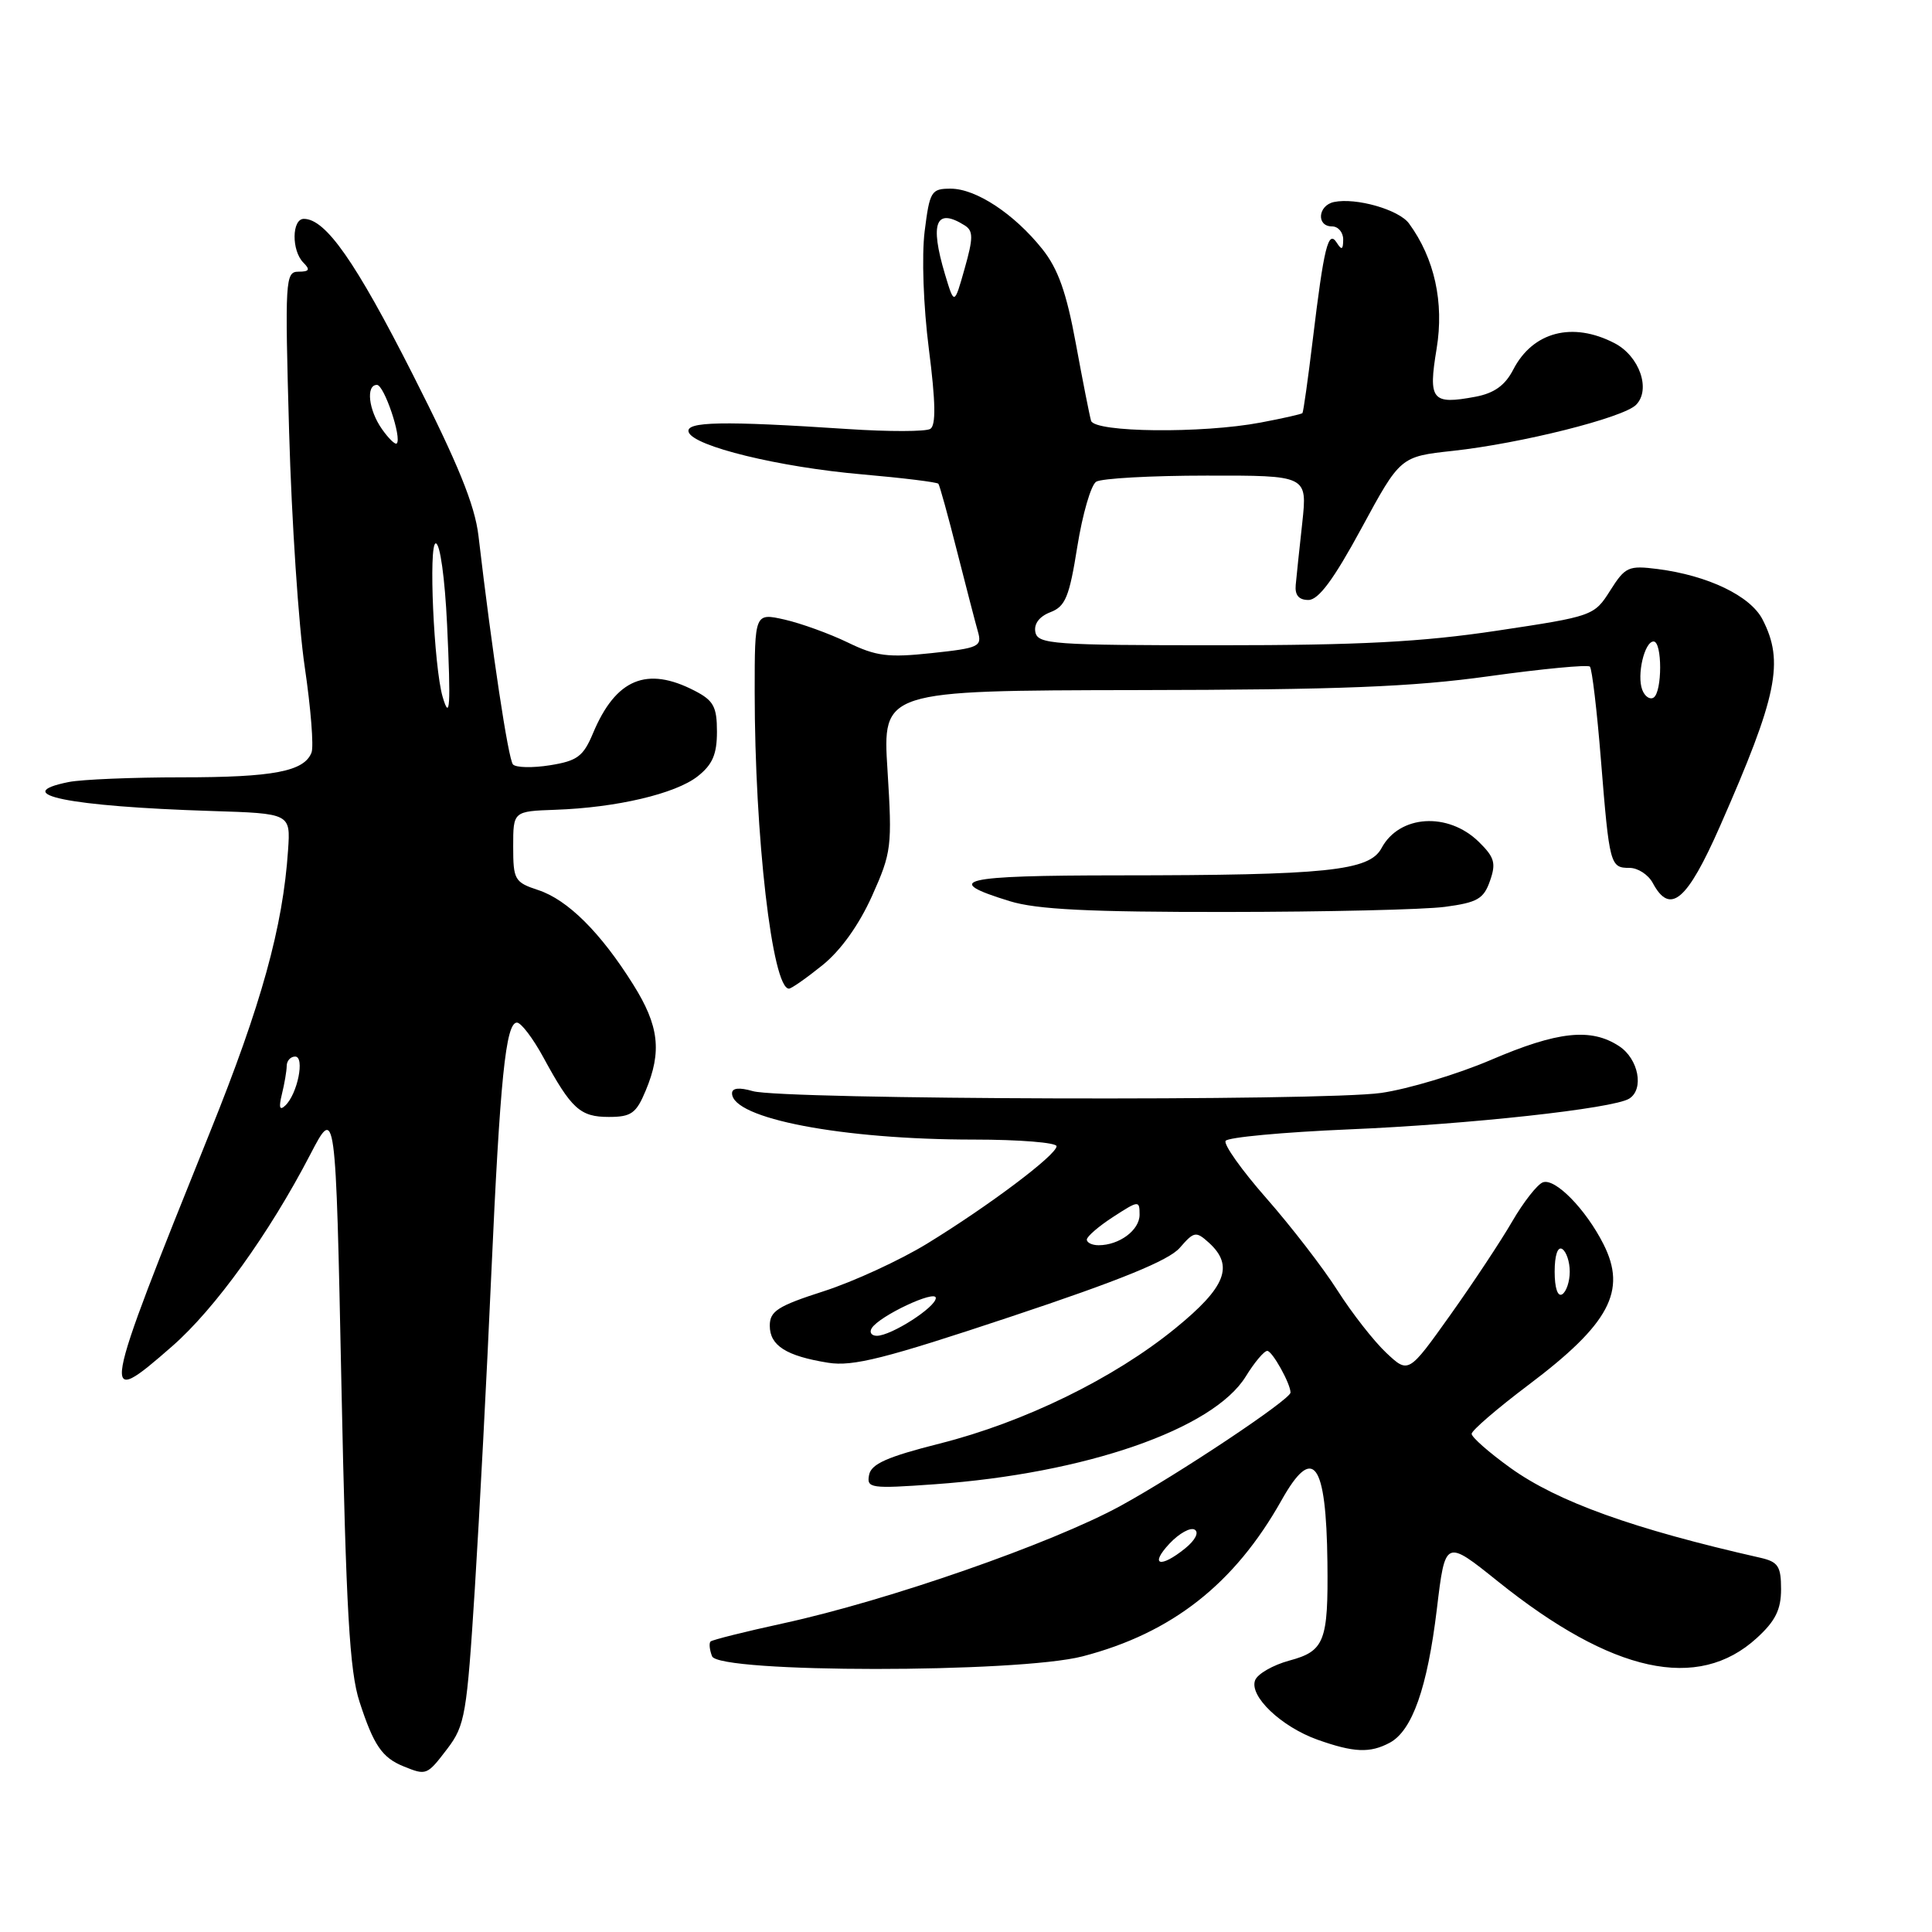 <?xml version="1.0" encoding="UTF-8" standalone="no"?>
<!DOCTYPE svg PUBLIC "-//W3C//DTD SVG 1.1//EN" "http://www.w3.org/Graphics/SVG/1.1/DTD/svg11.dtd" >
<svg xmlns="http://www.w3.org/2000/svg" xmlns:xlink="http://www.w3.org/1999/xlink" version="1.1" viewBox="0 0 256 256">
 <g >
 <path fill="currentColor"
d=" M 59.28 231.71 C 61.62 228.63 61.86 227.20 62.92 210.46 C 63.54 200.58 64.52 181.93 65.09 169.00 C 66.26 142.96 67.01 135.50 68.50 135.50 C 69.04 135.50 70.62 137.57 72.00 140.11 C 75.71 146.94 76.87 148.00 80.67 148.00 C 83.64 148.00 84.30 147.53 85.55 144.53 C 87.73 139.33 87.33 135.91 83.90 130.45 C 79.59 123.57 75.23 119.23 71.32 117.94 C 68.19 116.91 68.00 116.58 68.00 112.17 C 68.00 107.50 68.00 107.50 73.58 107.30 C 81.68 107.02 89.50 105.18 92.44 102.87 C 94.41 101.32 95.00 99.95 95.00 96.95 C 95.00 93.64 94.55 92.82 92.05 91.53 C 85.70 88.24 81.59 89.96 78.58 97.15 C 77.29 100.23 76.50 100.82 72.88 101.40 C 70.57 101.77 68.36 101.72 67.97 101.29 C 67.35 100.59 65.21 86.44 63.40 71.00 C 62.92 66.91 60.69 61.44 54.70 49.63 C 47.10 34.64 43.15 29.00 40.26 29.00 C 38.66 29.00 38.61 33.21 40.20 34.80 C 41.13 35.73 40.99 36.00 39.55 36.00 C 37.80 36.00 37.74 37.04 38.31 57.25 C 38.64 68.94 39.57 82.95 40.38 88.38 C 41.18 93.81 41.59 98.91 41.28 99.71 C 40.32 102.22 36.22 103.00 24.06 103.00 C 17.56 103.00 10.84 103.28 9.12 103.62 C 1.08 105.23 9.09 106.86 28.00 107.46 C 38.50 107.79 38.50 107.79 38.17 112.64 C 37.49 122.81 34.65 133.08 27.83 150.00 C 13.29 186.11 13.17 186.82 22.82 178.38 C 28.50 173.41 35.66 163.47 41.10 153.00 C 44.48 146.50 44.48 146.50 45.24 183.50 C 45.86 213.42 46.32 221.46 47.64 225.50 C 49.51 231.26 50.63 232.90 53.47 234.05 C 56.51 235.28 56.57 235.26 59.28 231.71 Z  M 184.15 230.92 C 187.13 229.32 189.13 223.65 190.39 213.22 C 191.50 203.94 191.50 203.94 198.50 209.56 C 213.64 221.70 224.98 224.18 232.78 217.05 C 235.25 214.80 236.00 213.28 236.00 210.58 C 236.00 207.53 235.61 206.95 233.25 206.41 C 216.42 202.60 206.39 198.99 200.16 194.52 C 197.32 192.48 195.00 190.44 195.00 189.99 C 195.00 189.55 198.39 186.63 202.53 183.51 C 213.26 175.43 215.60 171.05 212.47 164.86 C 210.12 160.21 206.04 156.05 204.43 156.67 C 203.69 156.95 201.87 159.28 200.38 161.84 C 198.90 164.40 195.20 169.99 192.16 174.26 C 186.63 182.02 186.63 182.02 183.69 179.26 C 182.07 177.74 179.16 174.03 177.23 171.00 C 175.30 167.97 171.05 162.47 167.79 158.76 C 164.53 155.05 162.11 151.64 162.40 151.17 C 162.69 150.70 170.03 150.02 178.71 149.65 C 194.56 148.99 213.76 146.89 215.87 145.58 C 217.89 144.33 217.11 140.30 214.54 138.62 C 210.81 136.17 206.40 136.65 197.54 140.45 C 193.12 142.34 186.57 144.31 183.00 144.82 C 175.24 145.93 103.69 145.72 99.75 144.58 C 97.95 144.06 97.00 144.16 97.00 144.87 C 97.00 148.21 111.59 151.00 129.04 151.00 C 135.07 151.00 140.00 151.40 140.00 151.88 C 140.00 153.03 131.01 159.79 122.81 164.81 C 119.24 166.99 113.10 169.82 109.16 171.09 C 103.06 173.05 102.00 173.73 102.00 175.66 C 102.00 178.30 104.18 179.68 109.73 180.57 C 113.01 181.10 117.27 180.02 133.99 174.45 C 148.45 169.64 154.86 167.02 156.32 165.35 C 158.22 163.16 158.47 163.12 160.18 164.66 C 163.55 167.72 162.45 170.54 155.75 176.00 C 147.61 182.64 135.73 188.45 124.51 191.28 C 117.55 193.04 115.44 193.98 115.16 195.43 C 114.81 197.20 115.34 197.28 123.88 196.67 C 143.81 195.25 160.75 189.38 165.07 182.39 C 166.22 180.52 167.50 179.00 167.92 179.00 C 168.58 179.00 171.00 183.34 171.00 184.52 C 171.00 185.44 156.08 195.38 148.45 199.55 C 139.34 204.52 117.69 212.07 103.83 215.09 C 98.73 216.20 94.37 217.29 94.15 217.51 C 93.93 217.73 94.02 218.61 94.35 219.46 C 95.21 221.70 134.85 221.71 143.47 219.47 C 155.29 216.39 163.58 209.88 169.81 198.79 C 174.00 191.33 175.73 193.66 175.89 207.00 C 176.01 217.51 175.52 218.78 170.83 220.04 C 168.67 220.63 166.63 221.80 166.31 222.64 C 165.50 224.74 169.77 228.80 174.58 230.52 C 179.39 232.23 181.53 232.32 184.15 230.92 Z  M 108.96 127.91 C 111.39 125.96 113.81 122.58 115.54 118.74 C 118.14 112.94 118.23 112.18 117.60 102.08 C 116.93 91.50 116.93 91.50 150.71 91.44 C 177.46 91.40 187.17 91.02 197.32 89.60 C 204.38 88.62 210.38 88.05 210.67 88.33 C 210.95 88.62 211.61 94.17 212.13 100.68 C 213.26 114.65 213.35 115.00 215.93 115.00 C 217.03 115.00 218.41 115.90 219.00 117.00 C 221.30 121.30 223.54 119.40 227.92 109.45 C 235.52 92.18 236.44 87.69 233.54 82.07 C 231.92 78.95 226.32 76.26 219.65 75.40 C 215.78 74.91 215.35 75.10 213.36 78.25 C 211.24 81.60 211.08 81.66 198.36 83.57 C 188.39 85.07 180.11 85.50 161.51 85.50 C 139.48 85.50 137.50 85.36 137.19 83.75 C 136.98 82.66 137.72 81.68 139.18 81.12 C 141.17 80.36 141.69 79.10 142.75 72.43 C 143.44 68.13 144.56 64.26 145.25 63.83 C 145.94 63.39 152.51 63.02 159.87 63.02 C 173.23 63.00 173.23 63.00 172.56 69.25 C 172.18 72.69 171.79 76.40 171.69 77.50 C 171.56 78.86 172.10 79.50 173.37 79.50 C 174.71 79.50 176.72 76.79 180.40 70.00 C 185.55 60.50 185.55 60.50 192.52 59.74 C 201.53 58.76 215.07 55.36 216.78 53.65 C 218.79 51.63 217.24 47.18 213.93 45.47 C 208.36 42.58 203.10 43.96 200.51 48.98 C 199.43 51.07 197.99 52.10 195.51 52.57 C 189.72 53.65 189.23 53.03 190.36 46.20 C 191.37 40.07 190.08 34.23 186.70 29.61 C 185.36 27.78 179.66 26.15 176.75 26.77 C 174.62 27.23 174.40 30.00 176.50 30.00 C 177.32 30.00 177.99 30.79 177.98 31.75 C 177.97 33.10 177.78 33.19 177.12 32.15 C 176.00 30.40 175.43 32.73 173.95 45.00 C 173.32 50.23 172.70 54.61 172.58 54.74 C 172.45 54.88 169.96 55.44 167.04 55.99 C 159.30 57.46 145.03 57.31 144.57 55.75 C 144.37 55.06 143.46 50.45 142.55 45.50 C 141.31 38.75 140.20 35.62 138.11 33.00 C 134.38 28.33 129.32 25.00 125.97 25.00 C 123.39 25.00 123.19 25.33 122.52 30.66 C 122.12 33.91 122.35 40.55 123.08 46.25 C 123.98 53.28 124.03 56.36 123.27 56.83 C 122.68 57.20 117.76 57.21 112.35 56.85 C 95.74 55.75 90.78 55.85 91.25 57.25 C 91.87 59.13 103.27 61.91 114.27 62.86 C 119.64 63.33 124.18 63.89 124.34 64.10 C 124.51 64.32 125.62 68.33 126.80 73.00 C 127.99 77.67 129.23 82.47 129.57 83.66 C 130.15 85.68 129.74 85.87 123.45 86.54 C 117.69 87.16 116.09 86.96 112.33 85.13 C 109.91 83.96 106.15 82.60 103.97 82.10 C 100.00 81.21 100.00 81.21 100.00 91.68 C 100.00 110.81 102.33 131.00 104.54 131.00 C 104.86 131.00 106.85 129.61 108.96 127.91 Z  M 191.48 120.16 C 195.75 119.59 196.60 119.11 197.43 116.72 C 198.26 114.37 198.03 113.59 195.95 111.55 C 191.87 107.56 185.42 107.97 183.06 112.38 C 181.45 115.40 175.81 115.98 148.19 115.99 C 127.25 116.00 124.68 116.61 133.80 119.41 C 137.35 120.51 144.35 120.86 162.50 120.84 C 175.70 120.83 188.74 120.53 191.48 120.16 Z  M 37.35 145.00 C 37.69 143.62 37.98 141.94 37.99 141.25 C 37.99 140.56 38.50 140.00 39.11 140.00 C 40.42 140.00 39.42 144.98 37.79 146.50 C 37.05 147.20 36.92 146.75 37.35 145.00 Z  M 58.65 92.33 C 57.49 88.37 56.76 72.00 57.74 72.00 C 58.31 72.00 58.95 76.60 59.24 82.75 C 59.75 93.62 59.62 95.64 58.65 92.33 Z  M 50.60 56.84 C 48.83 54.32 48.46 51.00 49.95 51.00 C 50.90 51.00 53.28 58.05 52.57 58.76 C 52.37 58.96 51.48 58.10 50.60 56.84 Z  M 154.97 204.53 C 156.25 203.17 157.75 202.34 158.31 202.69 C 158.90 203.06 158.37 204.09 157.05 205.16 C 153.73 207.85 152.27 207.41 154.97 204.53 Z  M 115.51 175.99 C 116.51 174.37 124.00 170.85 124.00 171.99 C 124.00 173.21 118.10 176.99 116.19 177.00 C 115.47 177.00 115.16 176.54 115.51 175.99 Z  M 206.00 168.50 C 206.00 166.34 206.40 165.13 207.00 165.50 C 207.55 165.84 208.00 167.19 208.00 168.50 C 208.00 169.81 207.55 171.16 207.00 171.50 C 206.40 171.87 206.00 170.66 206.00 168.50 Z  M 144.01 164.25 C 144.02 163.84 145.59 162.48 147.51 161.24 C 150.89 159.05 151.00 159.04 151.00 160.96 C 151.00 163.00 148.31 165.00 145.57 165.00 C 144.70 165.00 144.01 164.66 144.01 164.25 Z  M 217.61 91.41 C 216.86 89.46 217.90 85.00 219.11 85.00 C 220.27 85.00 220.27 91.72 219.10 92.44 C 218.61 92.74 217.94 92.28 217.61 91.41 Z  M 125.22 36.36 C 123.17 29.50 124.00 27.45 127.85 29.88 C 128.97 30.60 128.97 31.53 127.82 35.59 C 126.45 40.44 126.45 40.44 125.22 36.36 Z "/>
</g>
</svg>